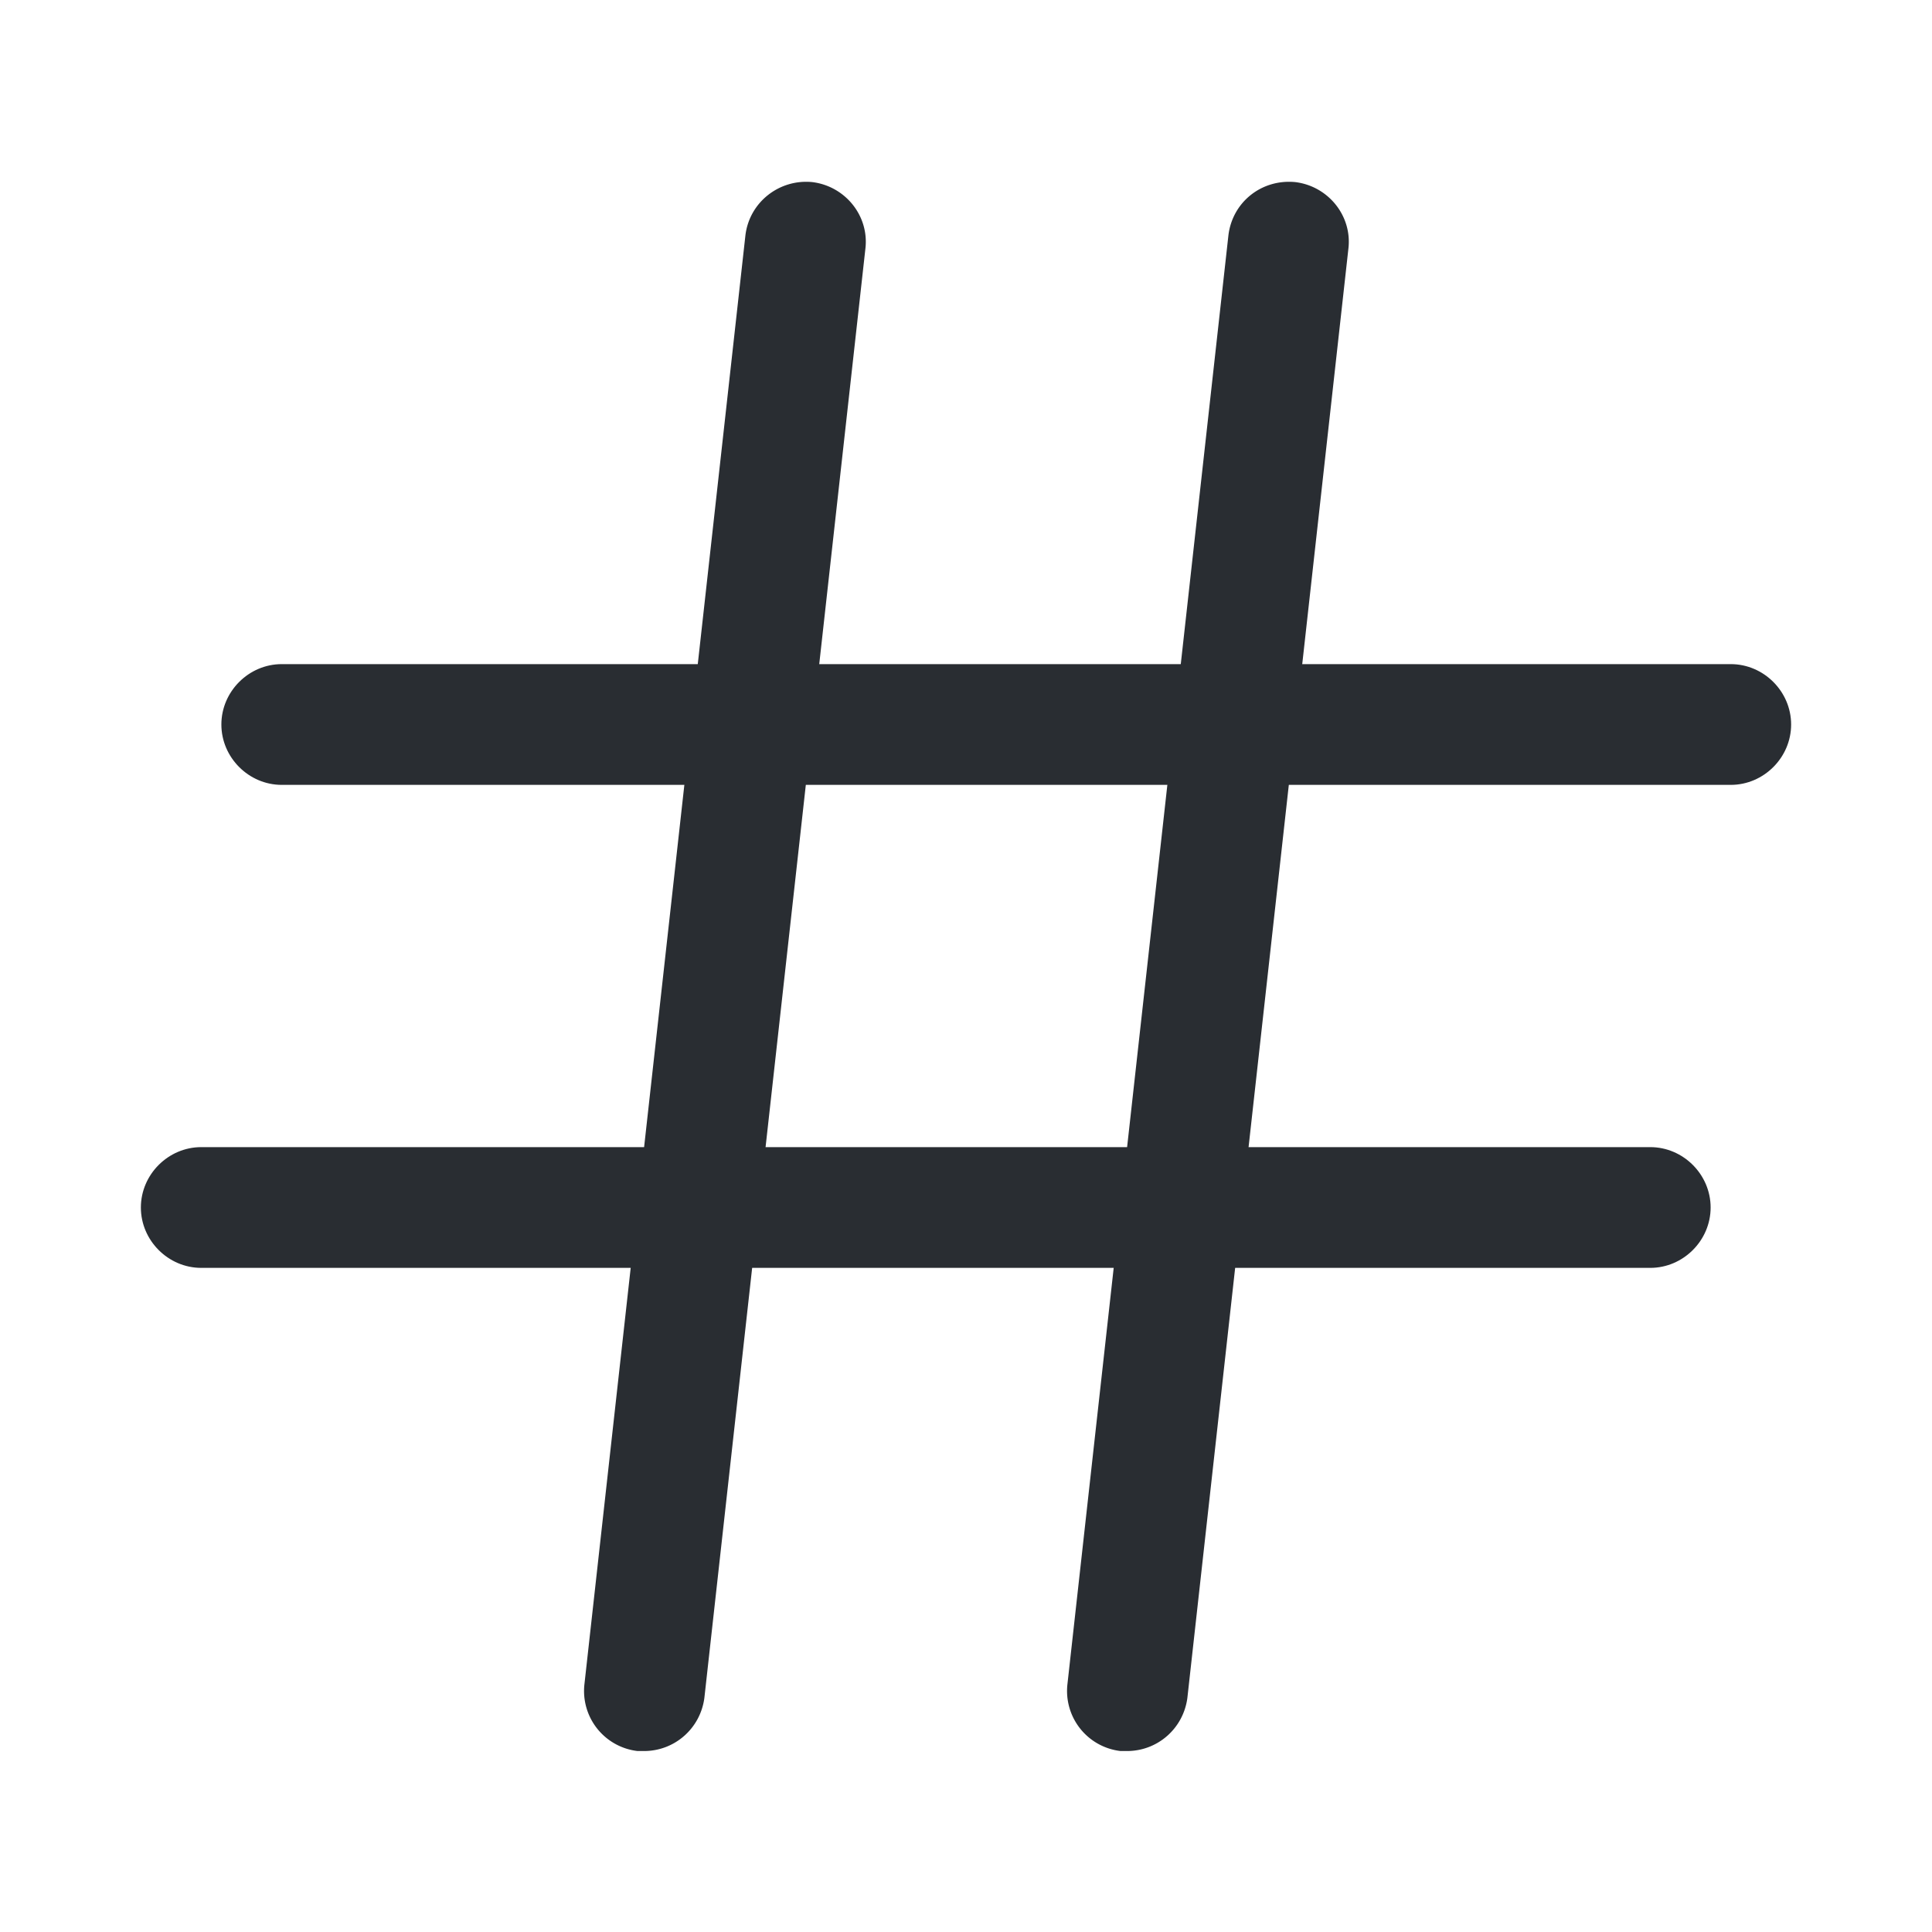 <svg width="24" height="24" fill="none" xmlns="http://www.w3.org/2000/svg"><path d="M8 21.752h-.08a.751.751 0 0 1-.66-.83l2-18c.05-.41.42-.7.83-.66.41.05.71.42.66.83l-2 18c-.05.38-.37.66-.75.66ZM14 21.752h-.08a.751.751 0 0 1-.66-.83l2-18c.05-.41.41-.7.83-.66.41.05.71.42.66.83l-2 18c-.05.38-.37.66-.75.66Z" fill="#292D32"/><path d="M21.5 9.75h-18c-.41 0-.75-.34-.75-.75s.34-.75.75-.75h18c.41 0 .75.34.75.75s-.34.75-.75.75ZM20.5 15.75h-18c-.41 0-.75-.34-.75-.75s.34-.75.75-.75h18c.41 0 .75.34.75.75s-.34.75-.75.75Z" fill="#292D32"/></svg>
